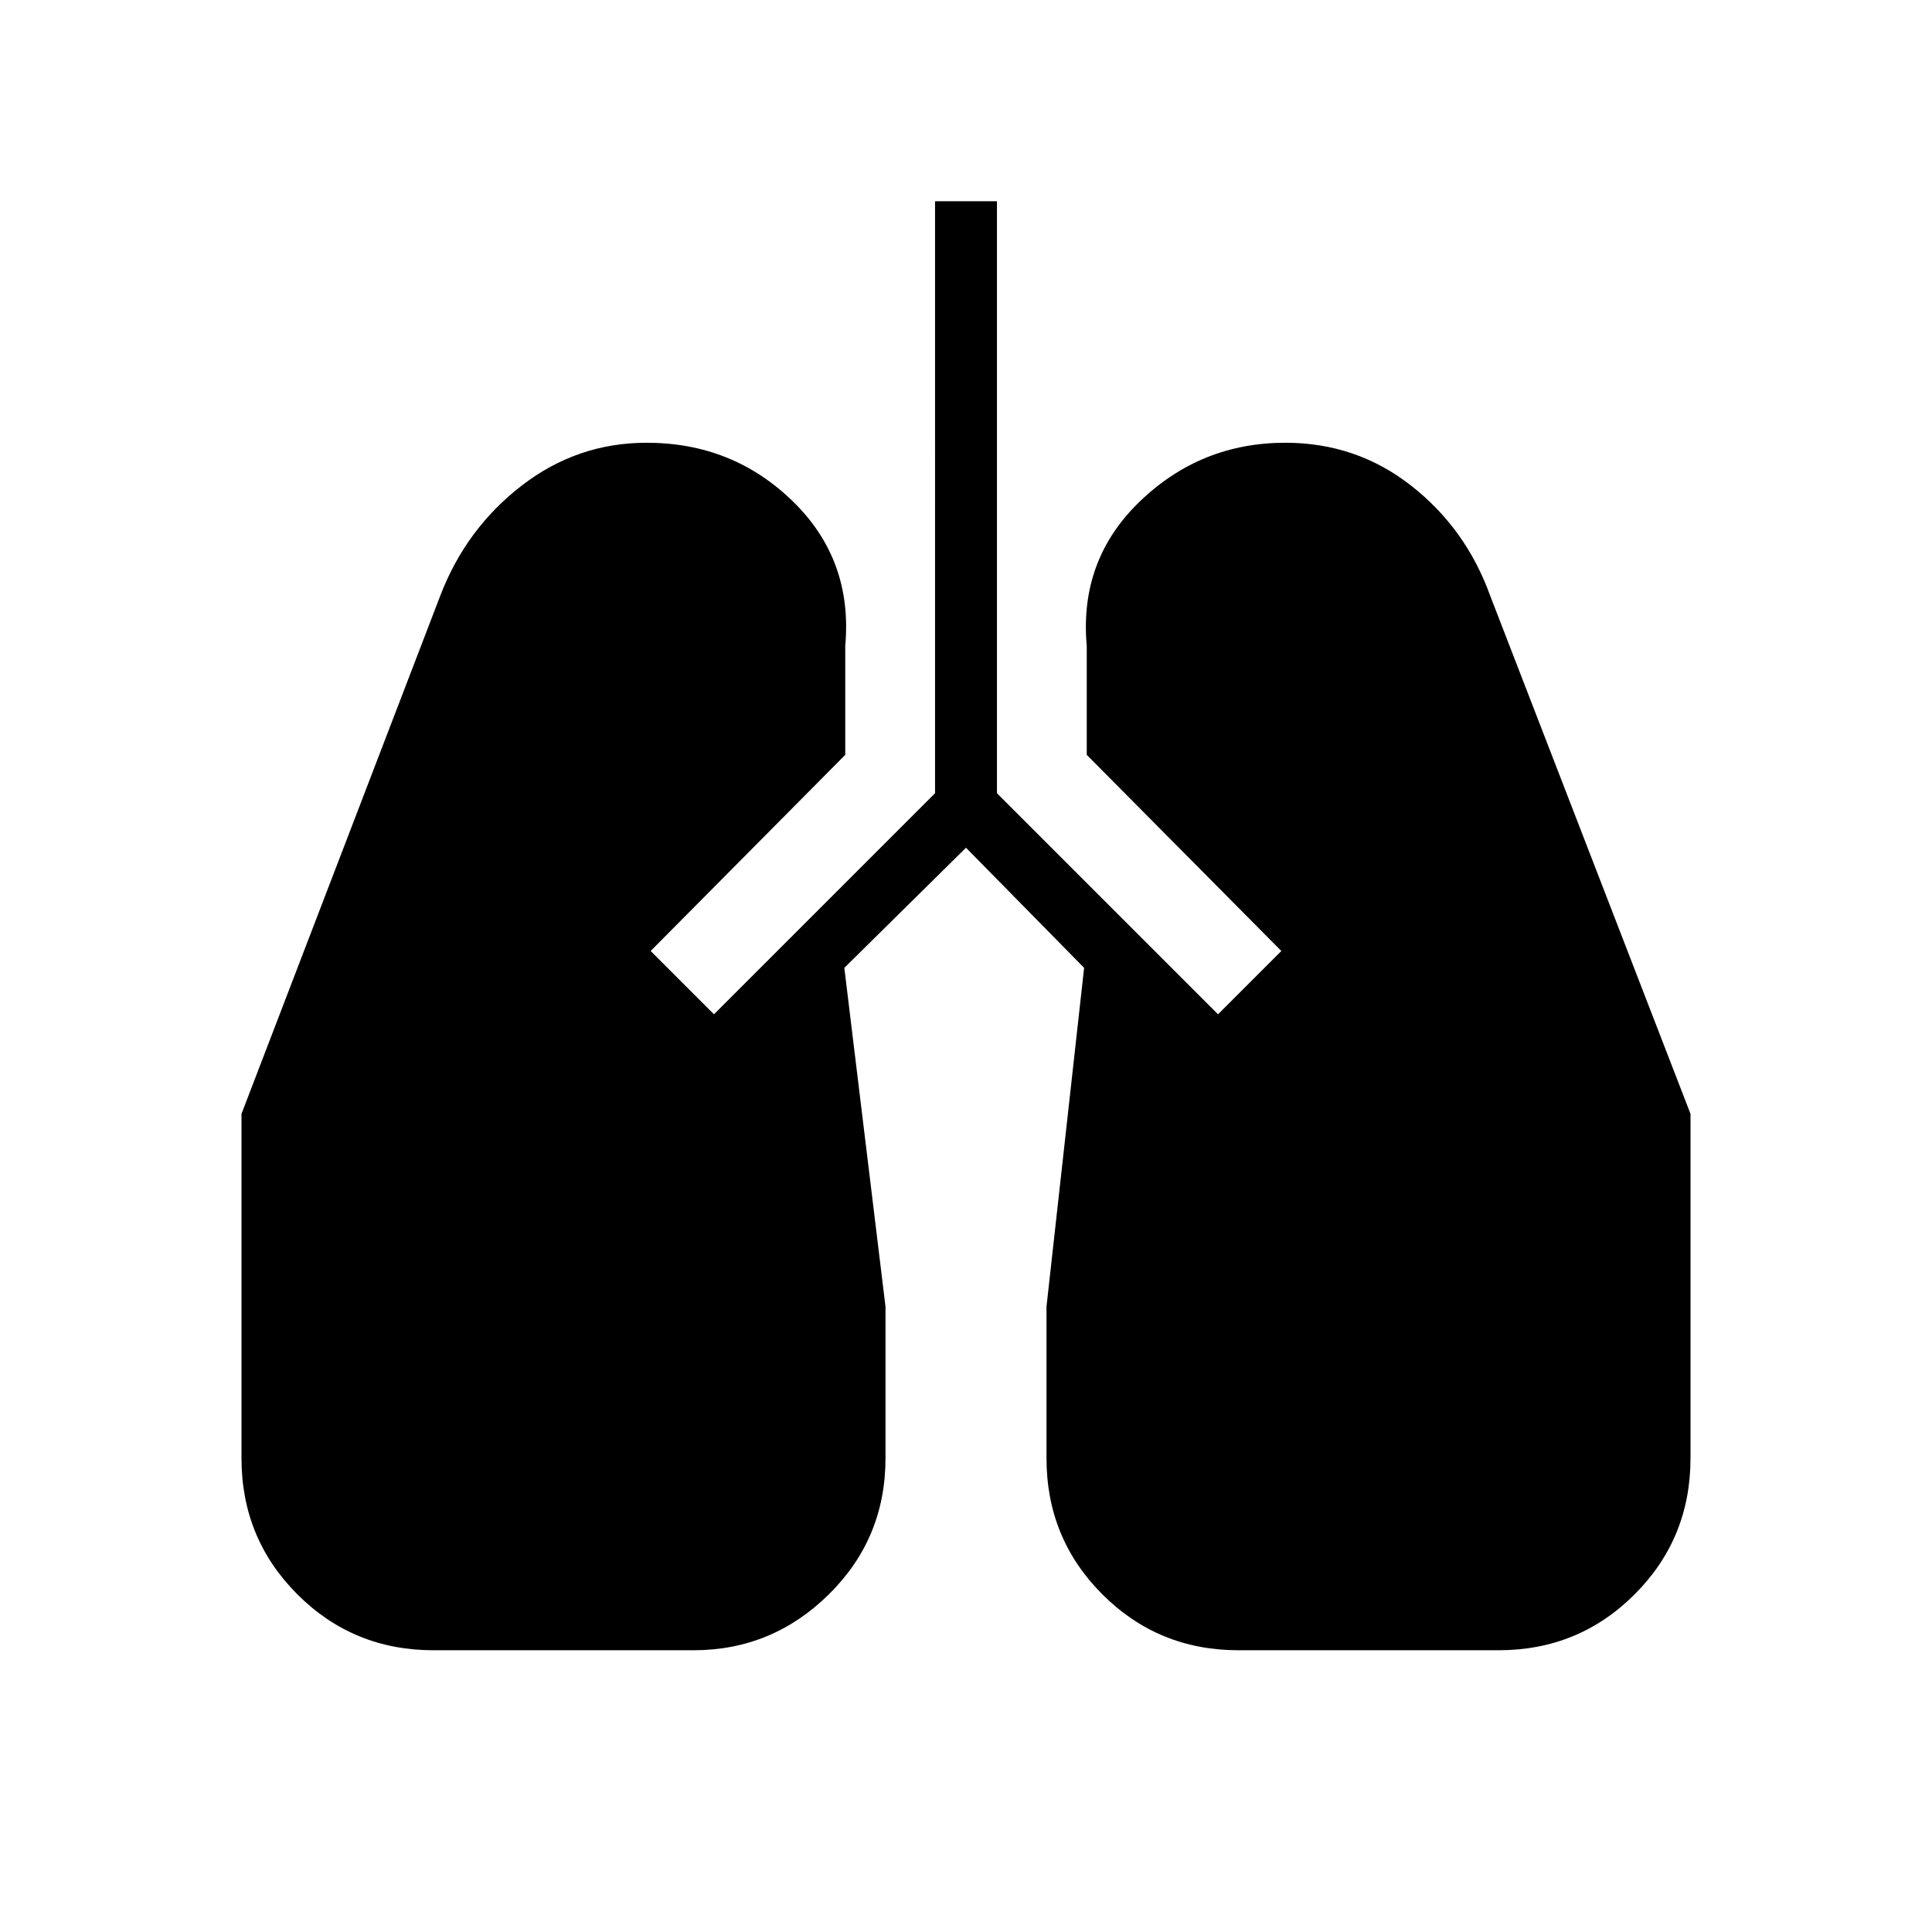 <svg xmlns="http://www.w3.org/2000/svg" width="48" height="48" viewBox="0 -960 960 960"><path d="M215.38-140q-39.84 0-67.61-27.77Q120-195.54 120-235.38v-171.16L218.77-664q12.77-33.31 40.38-54.65Q286.77-740 321.31-740q42.77 0 72.65 29.12Q423.85-681.77 420-639v54.08l-96.69 97.46L354.77-456l109.85-109.85V-860h30.76v294.15L605.23-456l31.46-31.46L540-584.92V-639q-3.85-42.77 26.42-71.88Q596.69-740 638.69-740q35.31 0 62.54 21.35 27.23 21.34 39.23 54.65L840-406.54v171.16q0 39.84-27.77 67.61Q784.46-140 744.62-140H615.38q-39.84 0-67.61-27.77Q520-195.54 520-235.38v-75.39l18.69-168.31L480-538.77l-60.46 59.69L440-310.77v75.39q0 39.84-28.15 67.61Q383.69-140 344.62-140H215.38Z"/></svg>